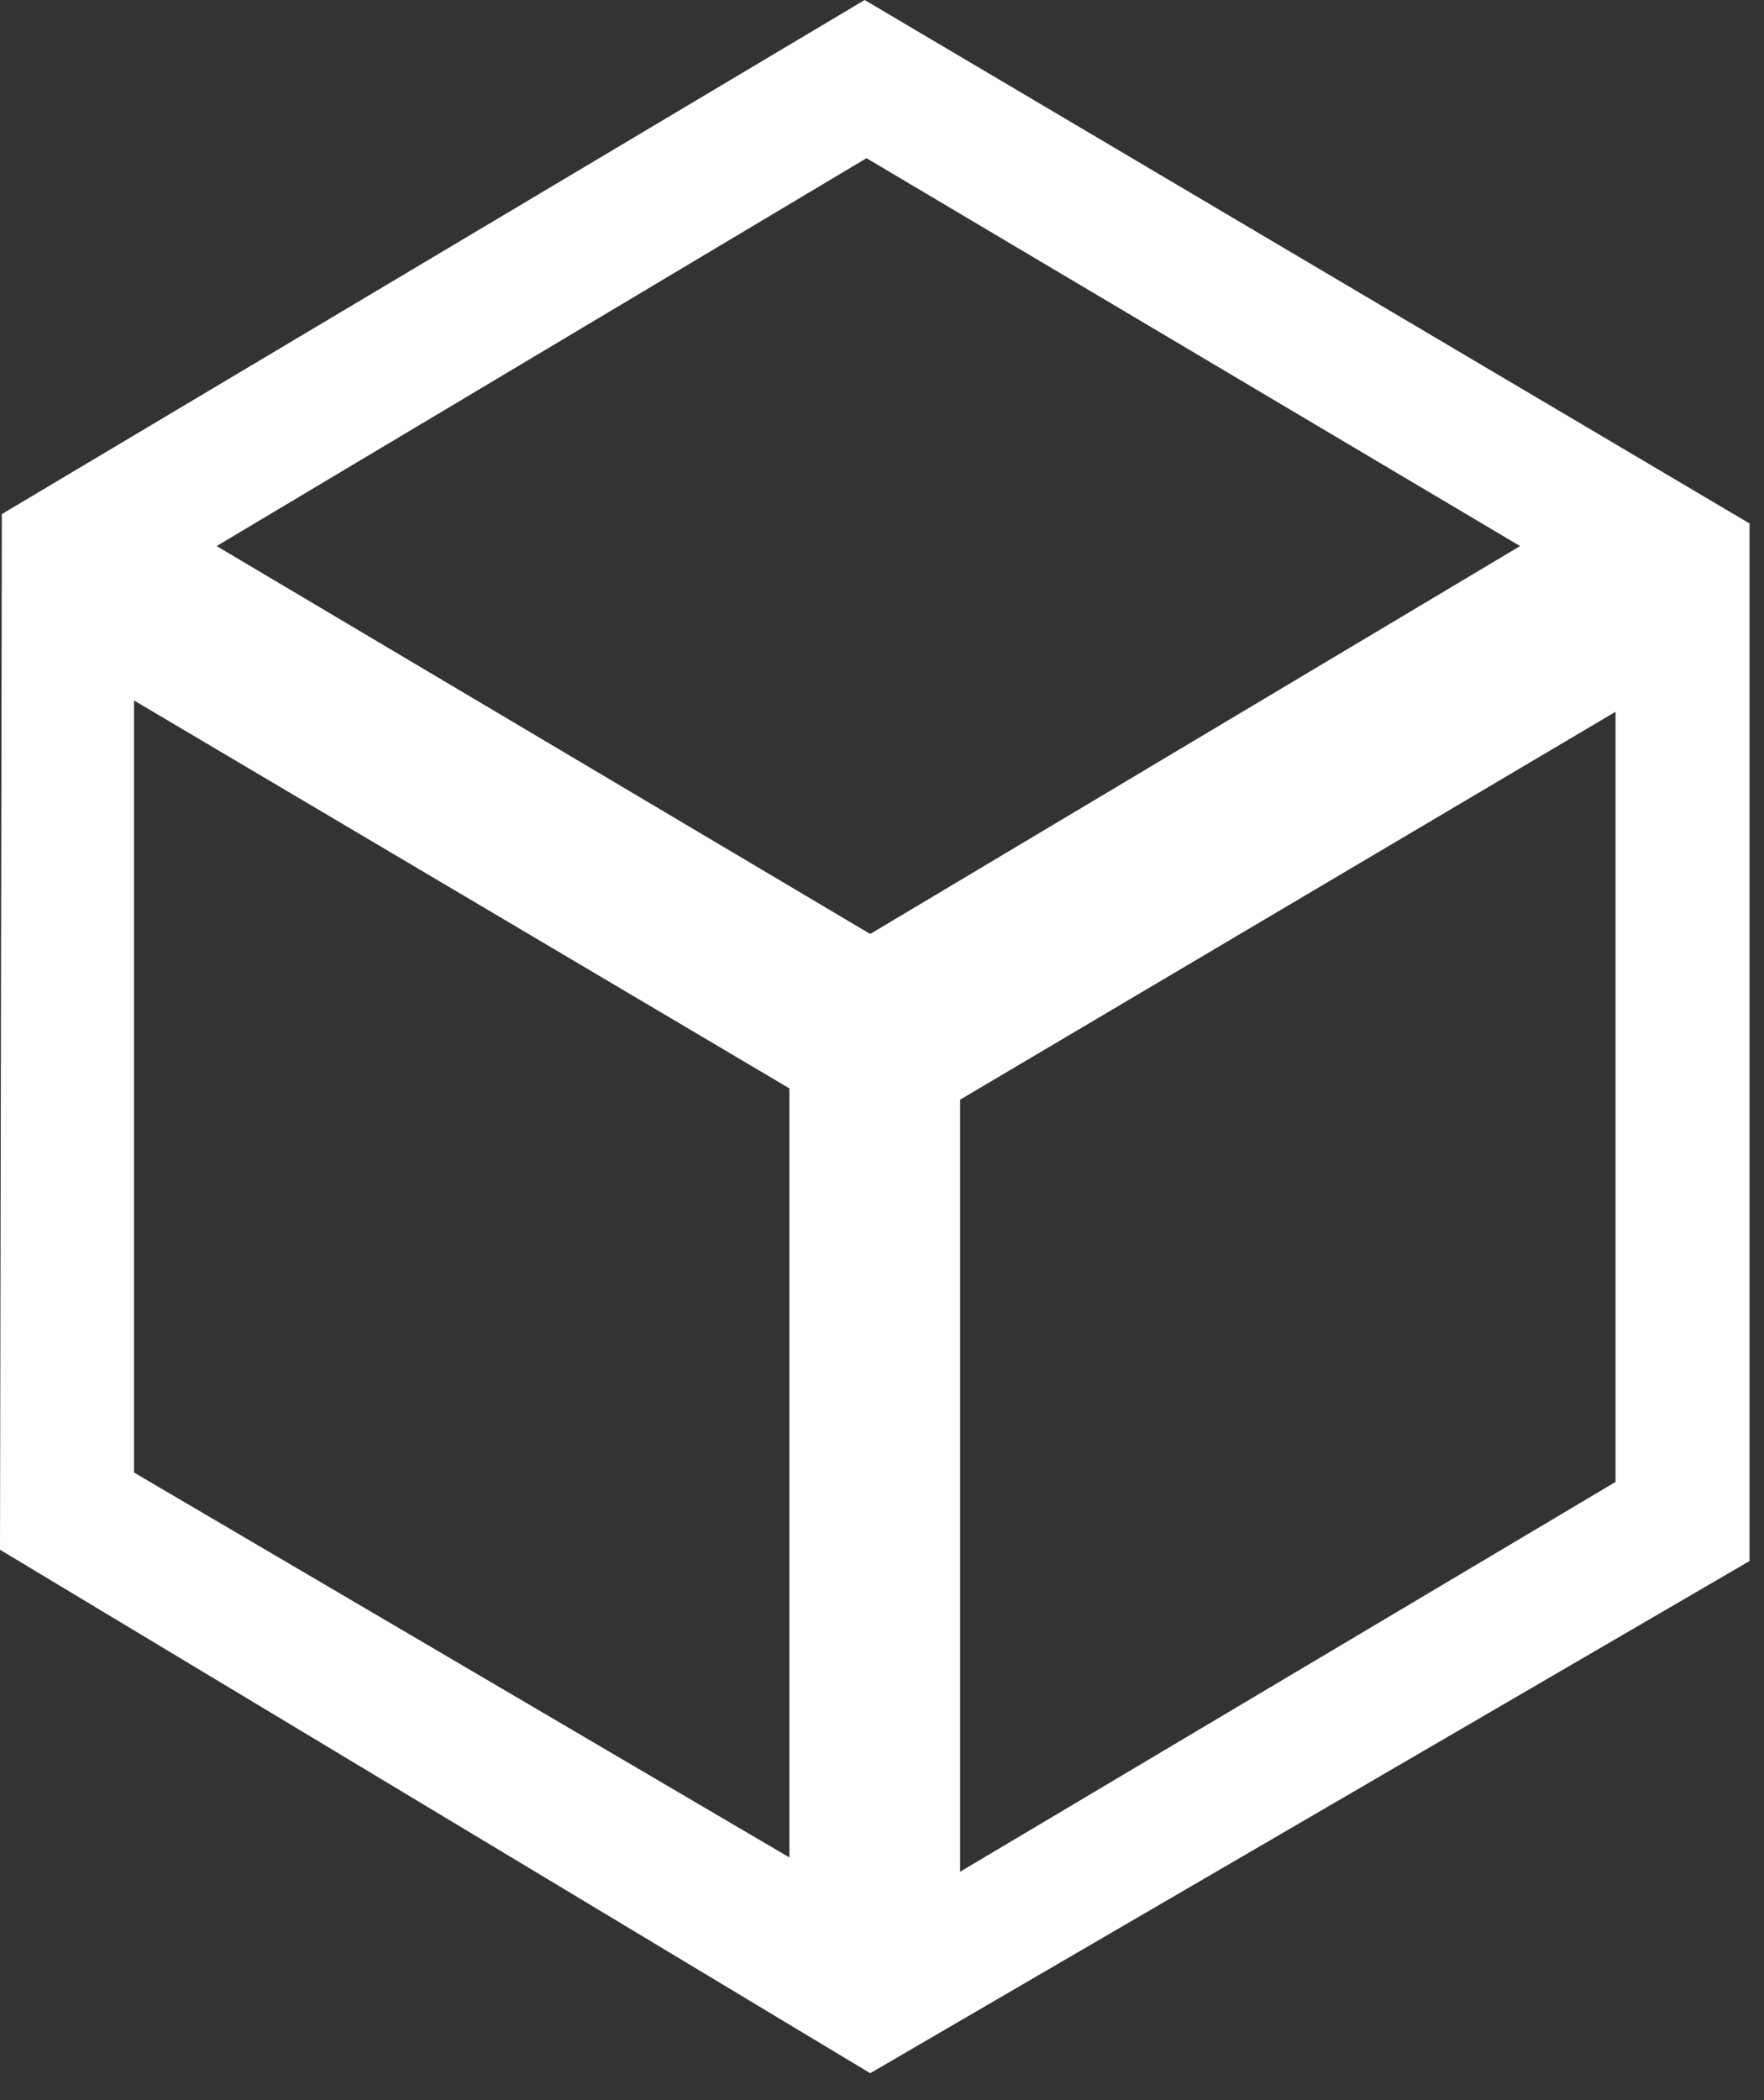 <svg width="42" height="50" viewBox="0 0 42 50" fill="none" xmlns="http://www.w3.org/2000/svg">
<rect x="0" y="0" width="42" height="50" fill="#333333" stroke="none"/>
<path d="M41.656 12.463L20.587 0L0.044 12.239L0 36.896L20.719 49.359L41.656 37.165V12.463ZM20.631 3.766L36.192 13.001L20.719 22.236L5.158 13.001L20.631 3.766ZM18.839 44.248L3.191 35.058V16.677L18.795 25.912V44.248H18.839ZM22.86 26.181L38.465 16.946V35.282L22.86 44.562V26.181Z" fill="white"/>
</svg>
